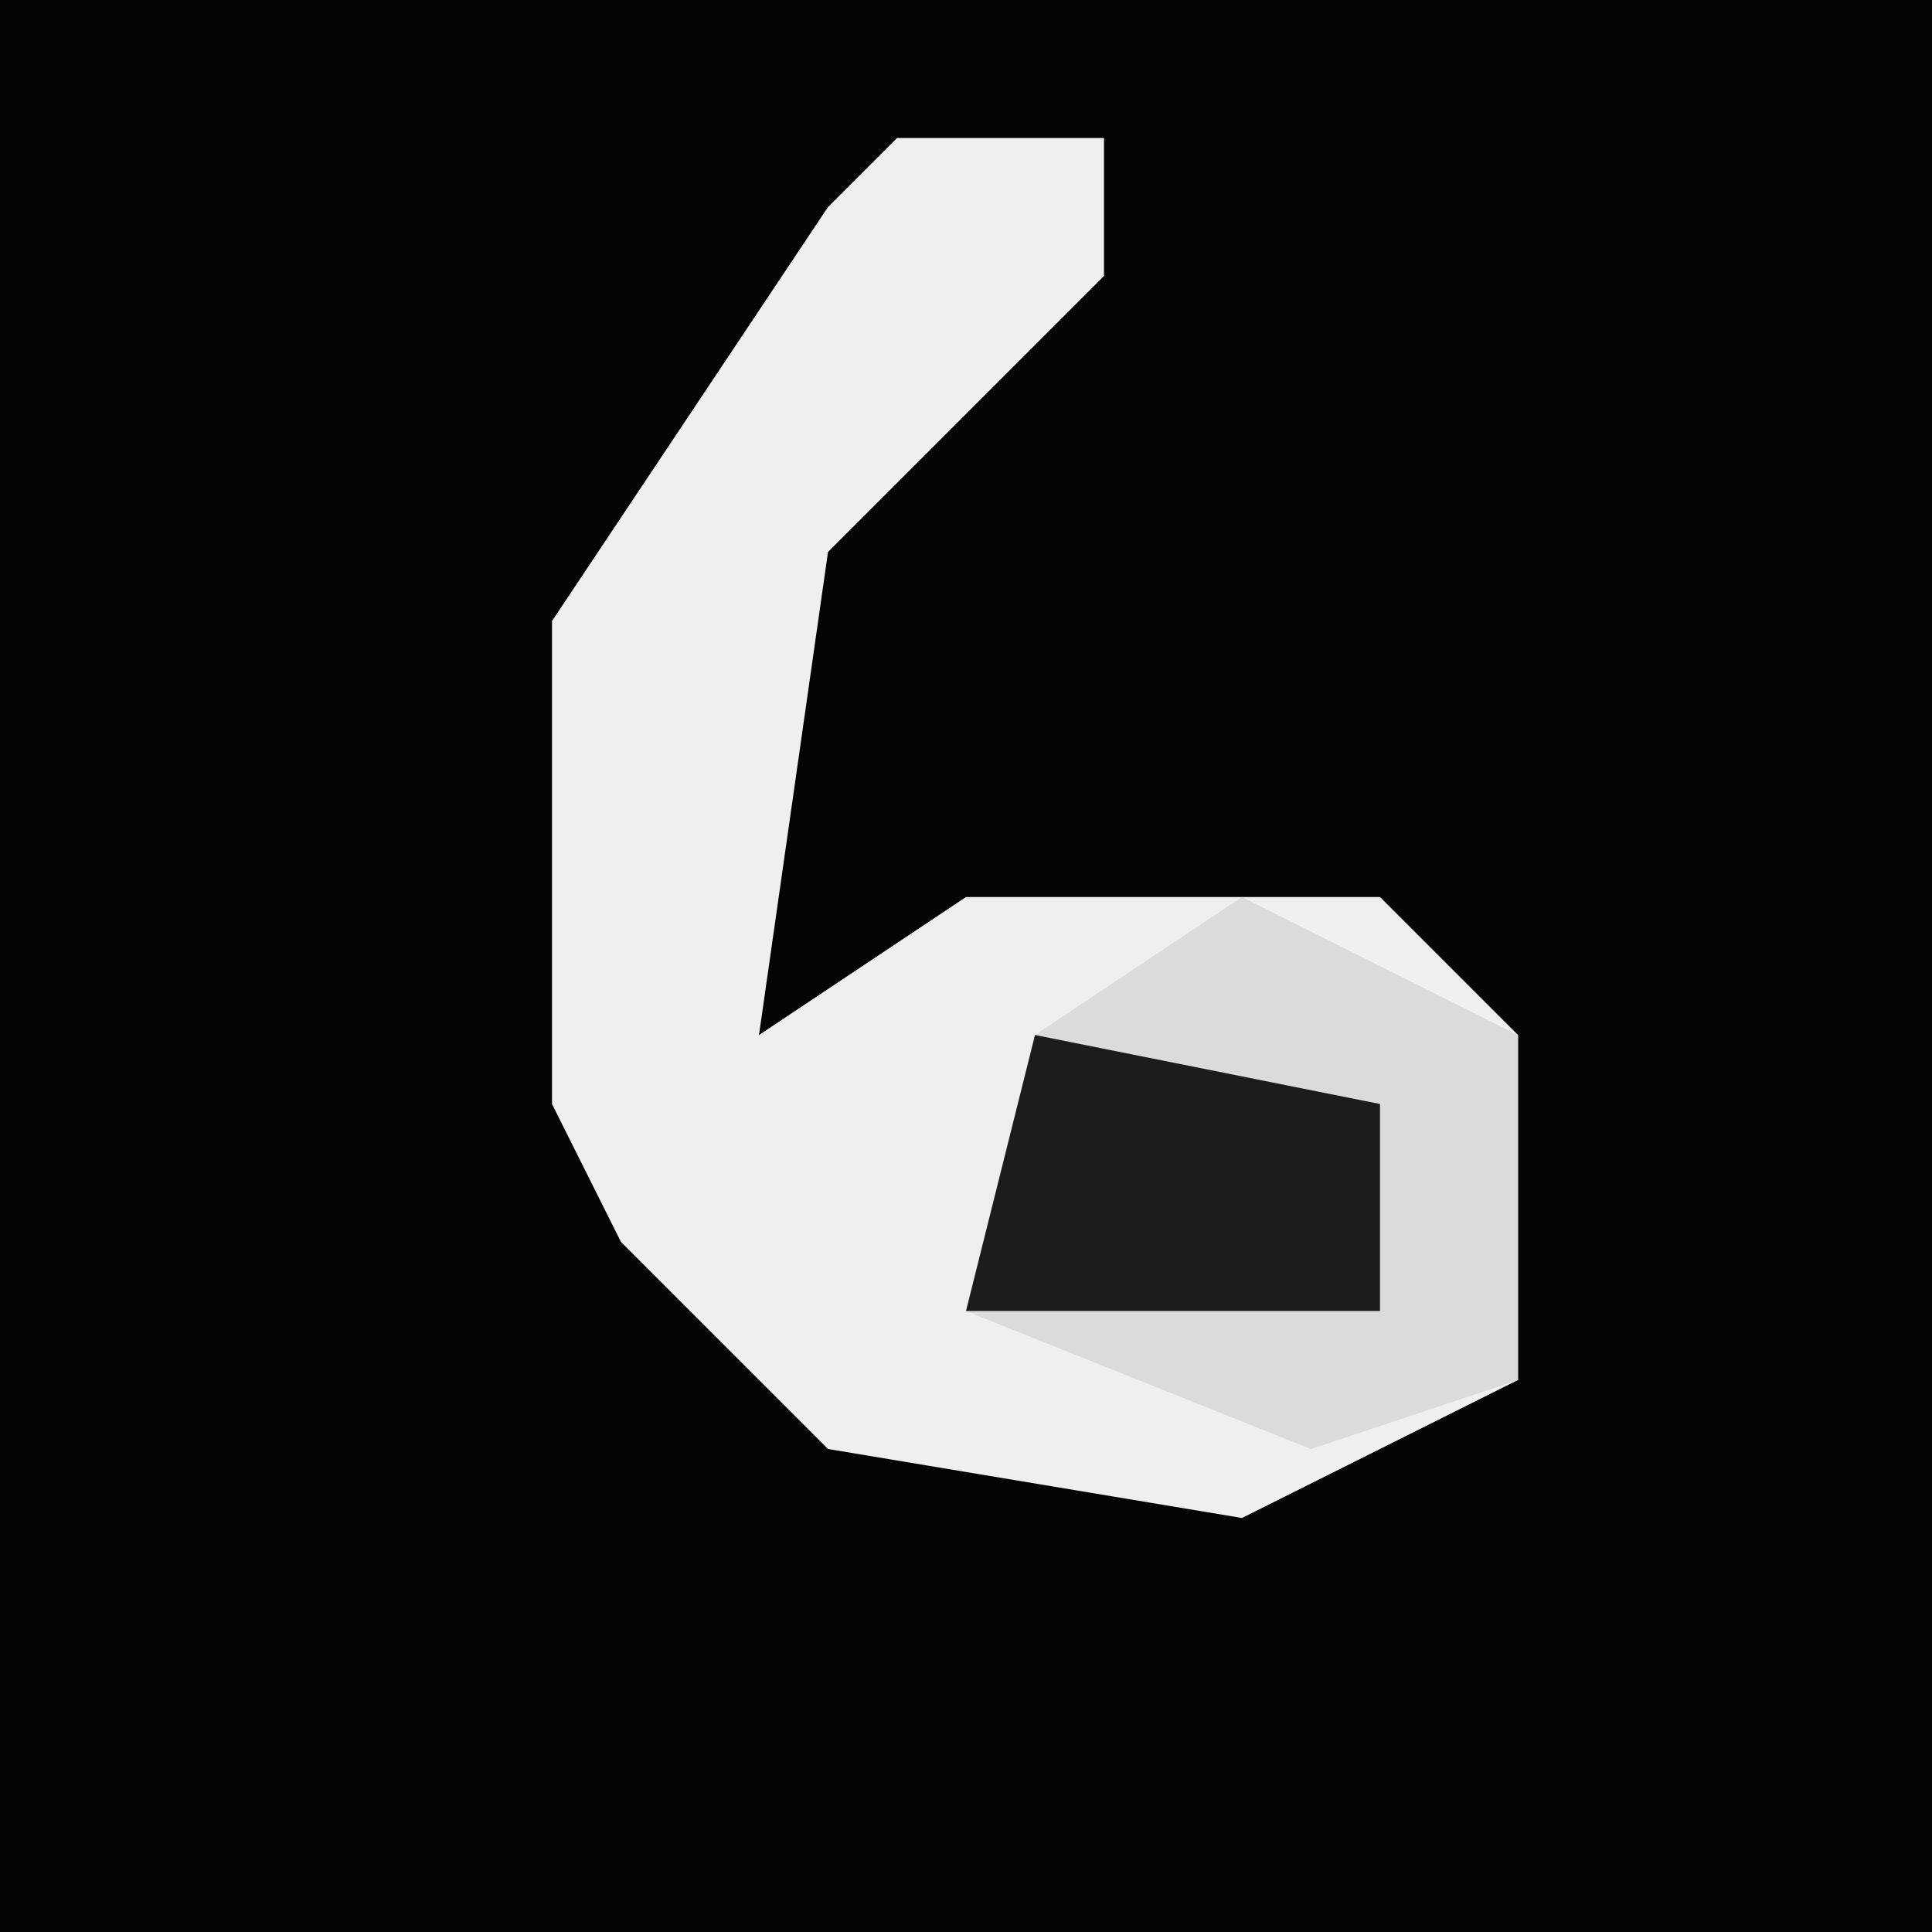 <?xml version="1.0" encoding="UTF-8"?>
<svg version="1.1" xmlns="http://www.w3.org/2000/svg" width="28" height="28">
<path d="M0,0 L28,0 L28,28 L0,28 Z " fill="#040404" transform="translate(0,0)"/>
<path d="M0,0 L3,0 L3,2 L-1,6 L-2,13 L1,11 L7,11 L9,13 L9,18 L5,20 L-1,19 L-4,16 L-5,14 L-5,7 L-1,1 Z " fill="#EFEFEF" transform="translate(13,2)"/>
<path d="M0,0 L4,2 L4,7 L1,8 L-4,6 L-3,2 Z " fill="#DBDBDB" transform="translate(18,13)"/>
<path d="M0,0 L5,1 L5,4 L-1,4 Z " fill="#1C1C1C" transform="translate(15,15)"/>
</svg>
